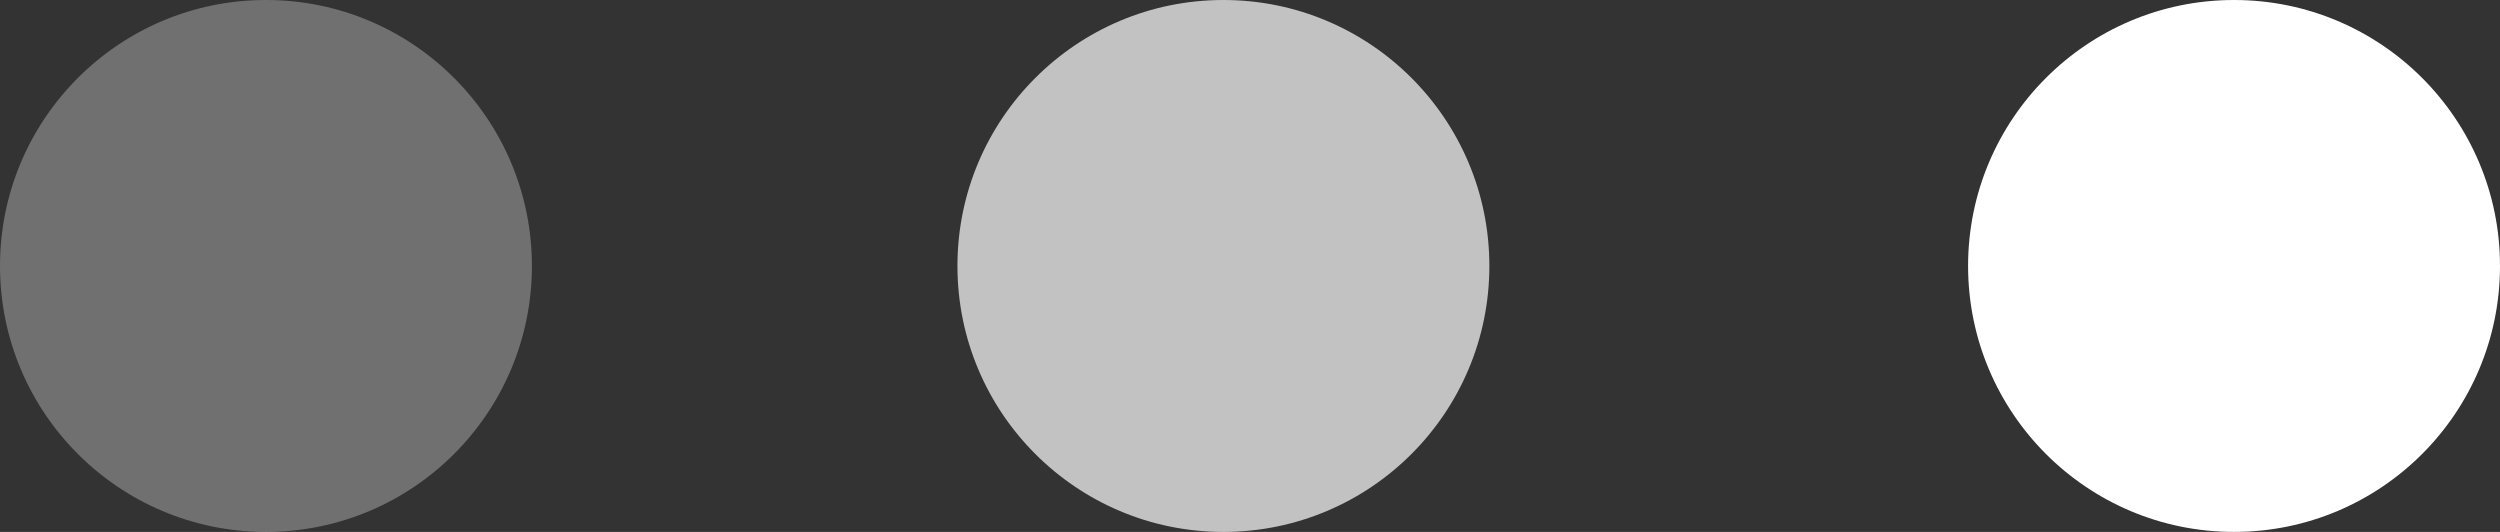 <?xml version="1.0" encoding="UTF-8"?>
<svg width="47px" height="10px" viewBox="0 0 47 10" version="1.1" xmlns="http://www.w3.org/2000/svg" xmlns:xlink="http://www.w3.org/1999/xlink">
    <rect x="0" y="0" width="47" height="10" fill="#333333" stroke="none"/>
    <!-- Generator: Sketch 44.1 (41455) - http://www.bohemiancoding.com/sketch -->
    <title>Group 9</title>
    <desc>Created with Sketch.</desc>
    <defs></defs>
    <style>
    #Oval-2-Copy-2,
    #Oval-2-Copy,
    #Oval-2 {
        -webkit-animation: circleAnimated 6s infinite;
        animation: circleAnimated 1s infinite;
    }

    @-webkit-keyframes circleAnimated {
        0% {opacity: 1;}
        50% {opacity: 0;}
        100% {opacity: 1;}
    }

    @keyframes circleAnimated {
        0% {opacity: 1;}
        50% {opacity: 0;}
        100% {opacity: 1;}
    }
    </style>
    <g id="pages" stroke="none" stroke-width="1" fill="none" fill-rule="evenodd">
        <g id="second-slide-copy" transform="translate(-429, -661)" fill="#FFFFFF">
            <g id="Group-2" transform="translate(276, 534)">
                <g id="Group-4" transform="translate(153, 127)">
                    <g id="Group-9">
                        <circle id="Oval-2" opacity="0.3" cx="5" cy="5" r="5"></circle>
                        <circle id="Oval-2-Copy" fill-opacity="0.7" cx="23" cy="5" r="5"></circle>
                        <circle id="Oval-2-Copy-2" cx="42" cy="5" r="5"></circle>
                    </g>
                </g>
            </g>
        </g>
    </g>
</svg>